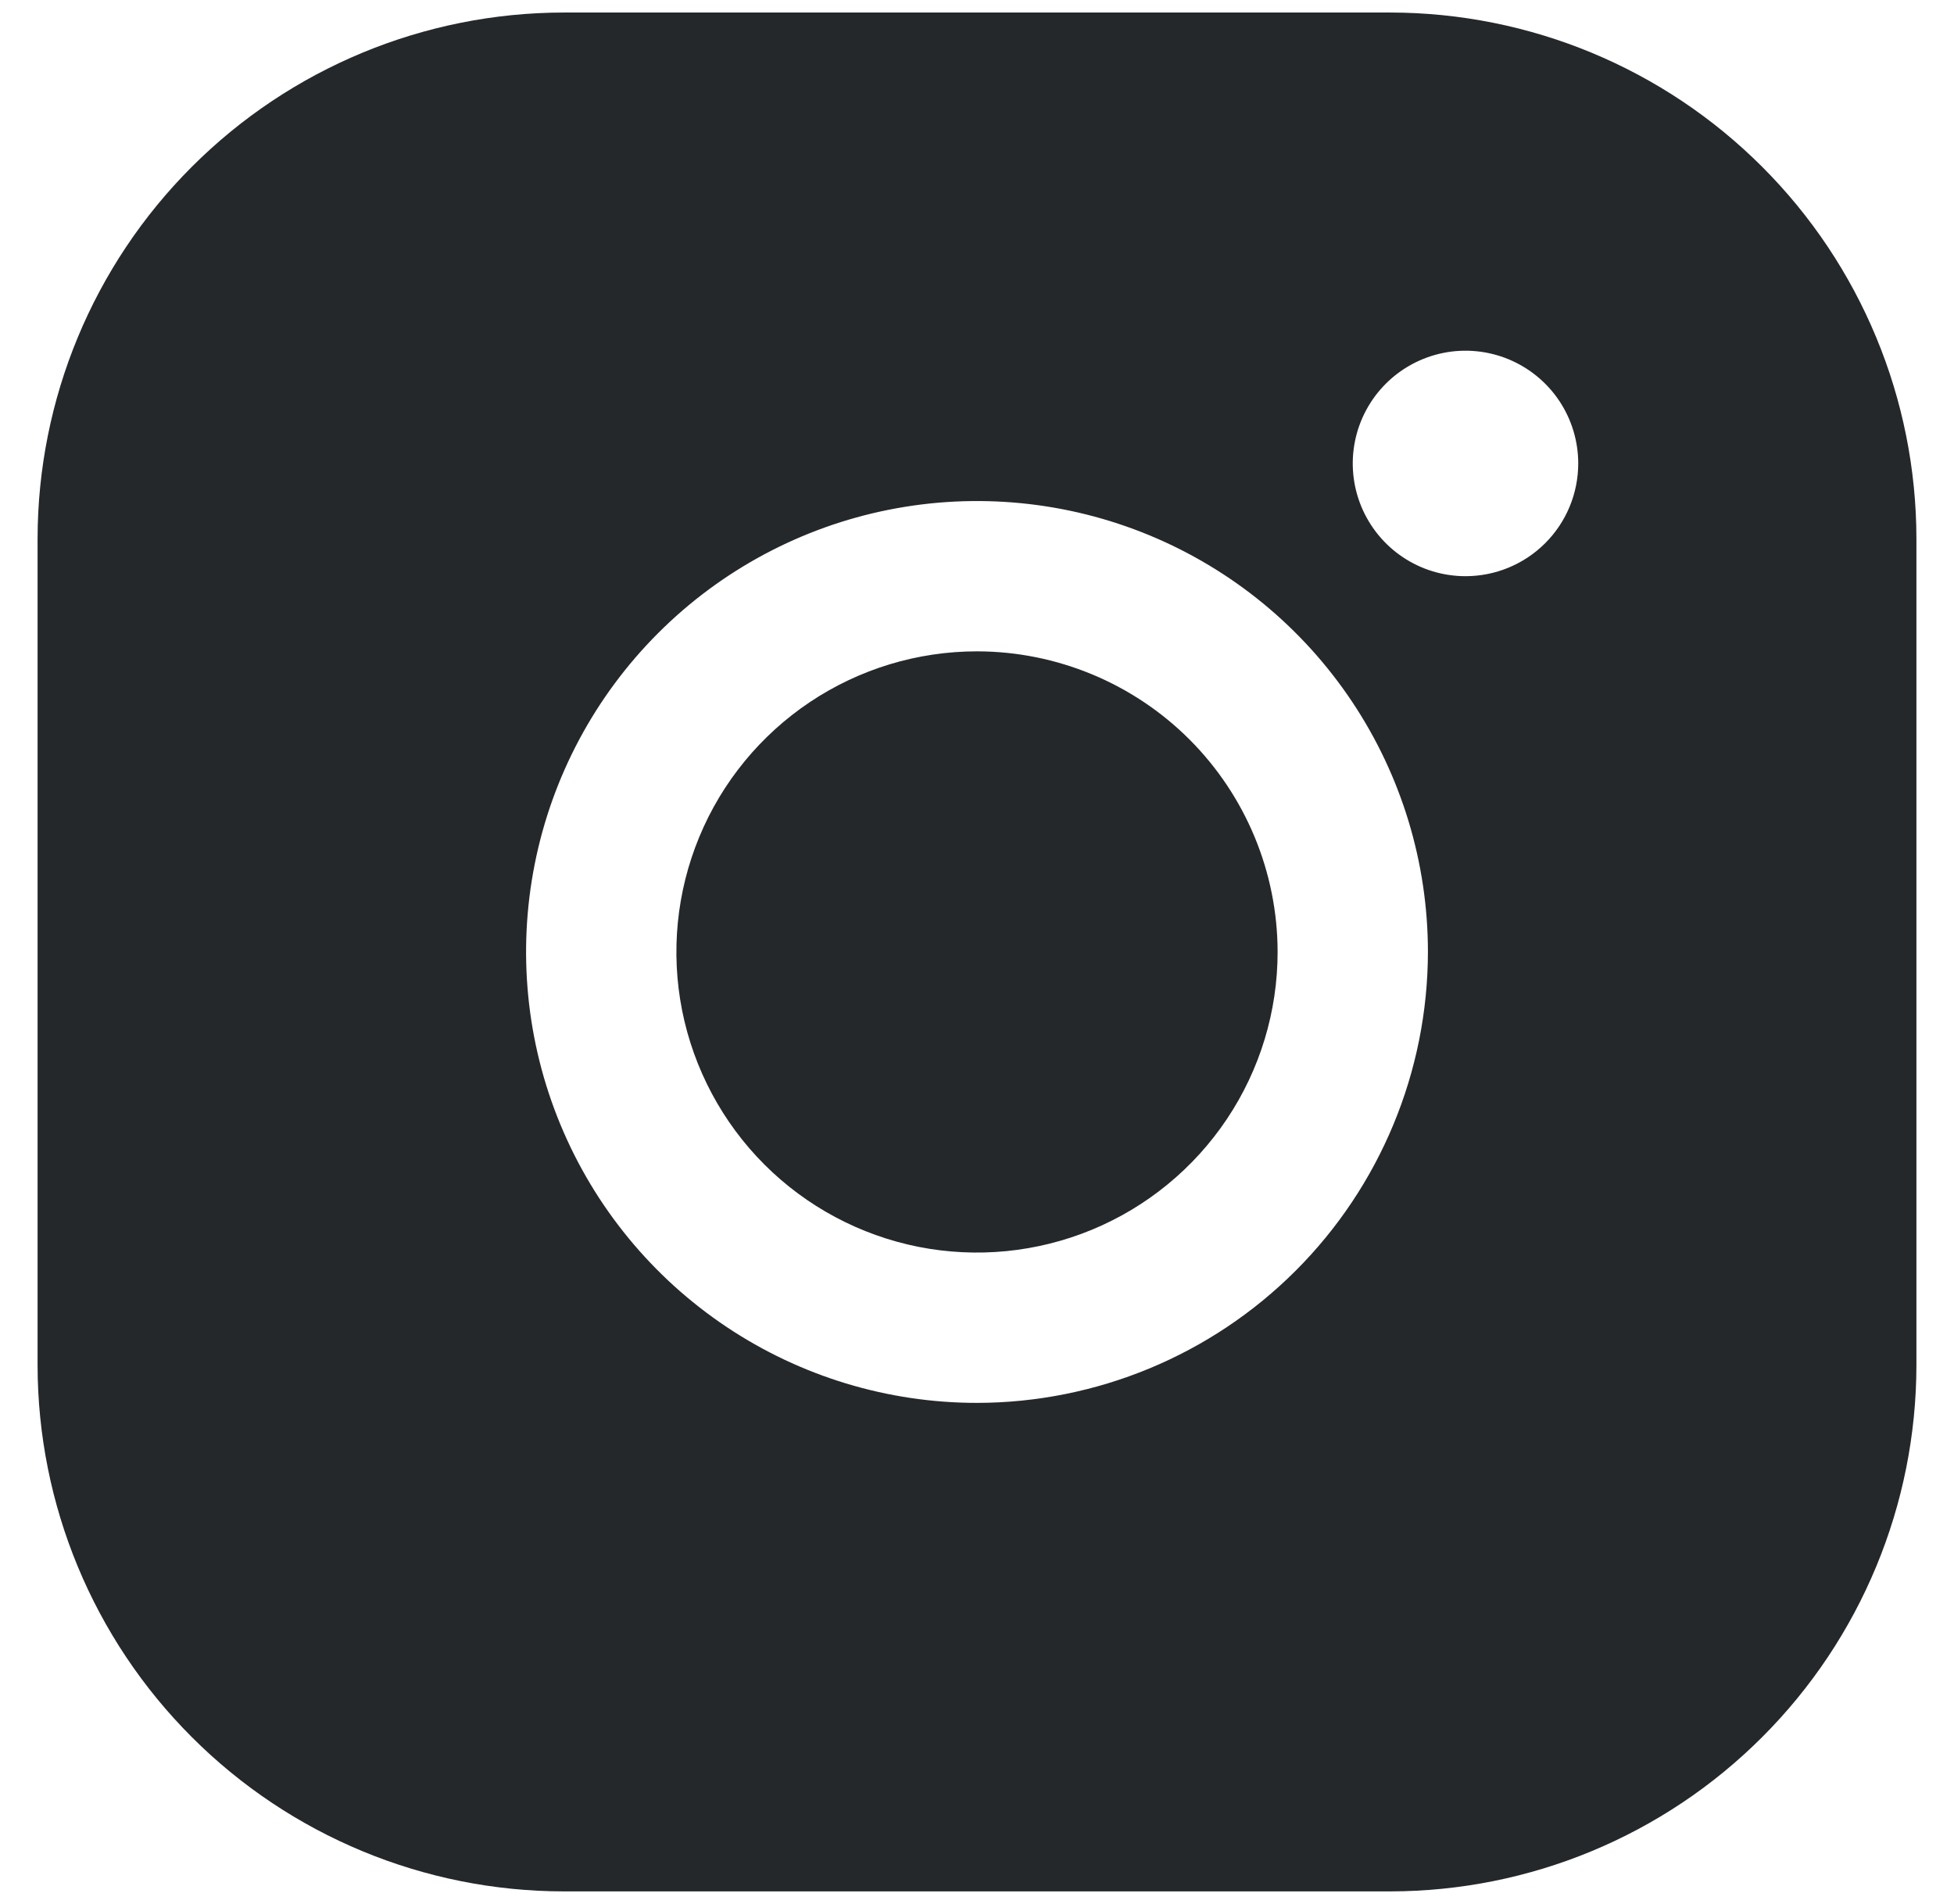 <svg width="39" height="38" viewBox="0 0 39 38" fill="none" xmlns="http://www.w3.org/2000/svg">
<path d="M25.5 19C25.5 20.187 25.148 21.347 24.489 22.333C23.829 23.32 22.892 24.089 21.796 24.543C20.7 24.997 19.493 25.116 18.329 24.885C17.166 24.653 16.096 24.082 15.257 23.243C14.418 22.404 13.847 21.334 13.615 20.171C13.384 19.007 13.503 17.8 13.957 16.704C14.411 15.607 15.18 14.671 16.167 14.011C17.153 13.352 18.313 13 19.5 13C21.091 13.002 22.616 13.635 23.741 14.759C24.865 15.884 25.498 17.409 25.5 19ZM38.25 10.75V27.25C38.247 30.034 37.14 32.703 35.171 34.671C33.203 36.64 30.534 37.747 27.75 37.75H11.25C8.466 37.747 5.797 36.64 3.829 34.671C1.86 32.703 0.753 30.034 0.75 27.25V10.75C0.753 7.966 1.86 5.297 3.829 3.329C5.797 1.36 8.466 0.253 11.25 0.25H27.75C30.534 0.253 33.203 1.36 35.171 3.329C37.14 5.297 38.247 7.966 38.25 10.75V10.75ZM28.5 19C28.5 17.22 27.972 15.48 26.983 14C25.994 12.52 24.589 11.366 22.944 10.685C21.3 10.004 19.49 9.826 17.744 10.173C15.998 10.52 14.395 11.377 13.136 12.636C11.877 13.895 11.02 15.498 10.673 17.244C10.326 18.99 10.504 20.8 11.185 22.444C11.866 24.089 13.02 25.494 14.5 26.483C15.98 27.472 17.72 28 19.5 28C21.886 27.997 24.174 27.048 25.861 25.361C27.548 23.674 28.497 21.386 28.5 19V19ZM31.5 9.25C31.5 8.805 31.368 8.37 31.121 8C30.874 7.63 30.522 7.342 30.111 7.171C29.7 7.001 29.247 6.956 28.811 7.043C28.375 7.13 27.974 7.344 27.659 7.659C27.344 7.974 27.13 8.375 27.043 8.811C26.956 9.248 27.001 9.7 27.171 10.111C27.342 10.522 27.63 10.874 28 11.121C28.37 11.368 28.805 11.5 29.25 11.5C29.847 11.5 30.419 11.263 30.841 10.841C31.263 10.419 31.5 9.847 31.5 9.25Z" fill="#25282B"/>
</svg>
